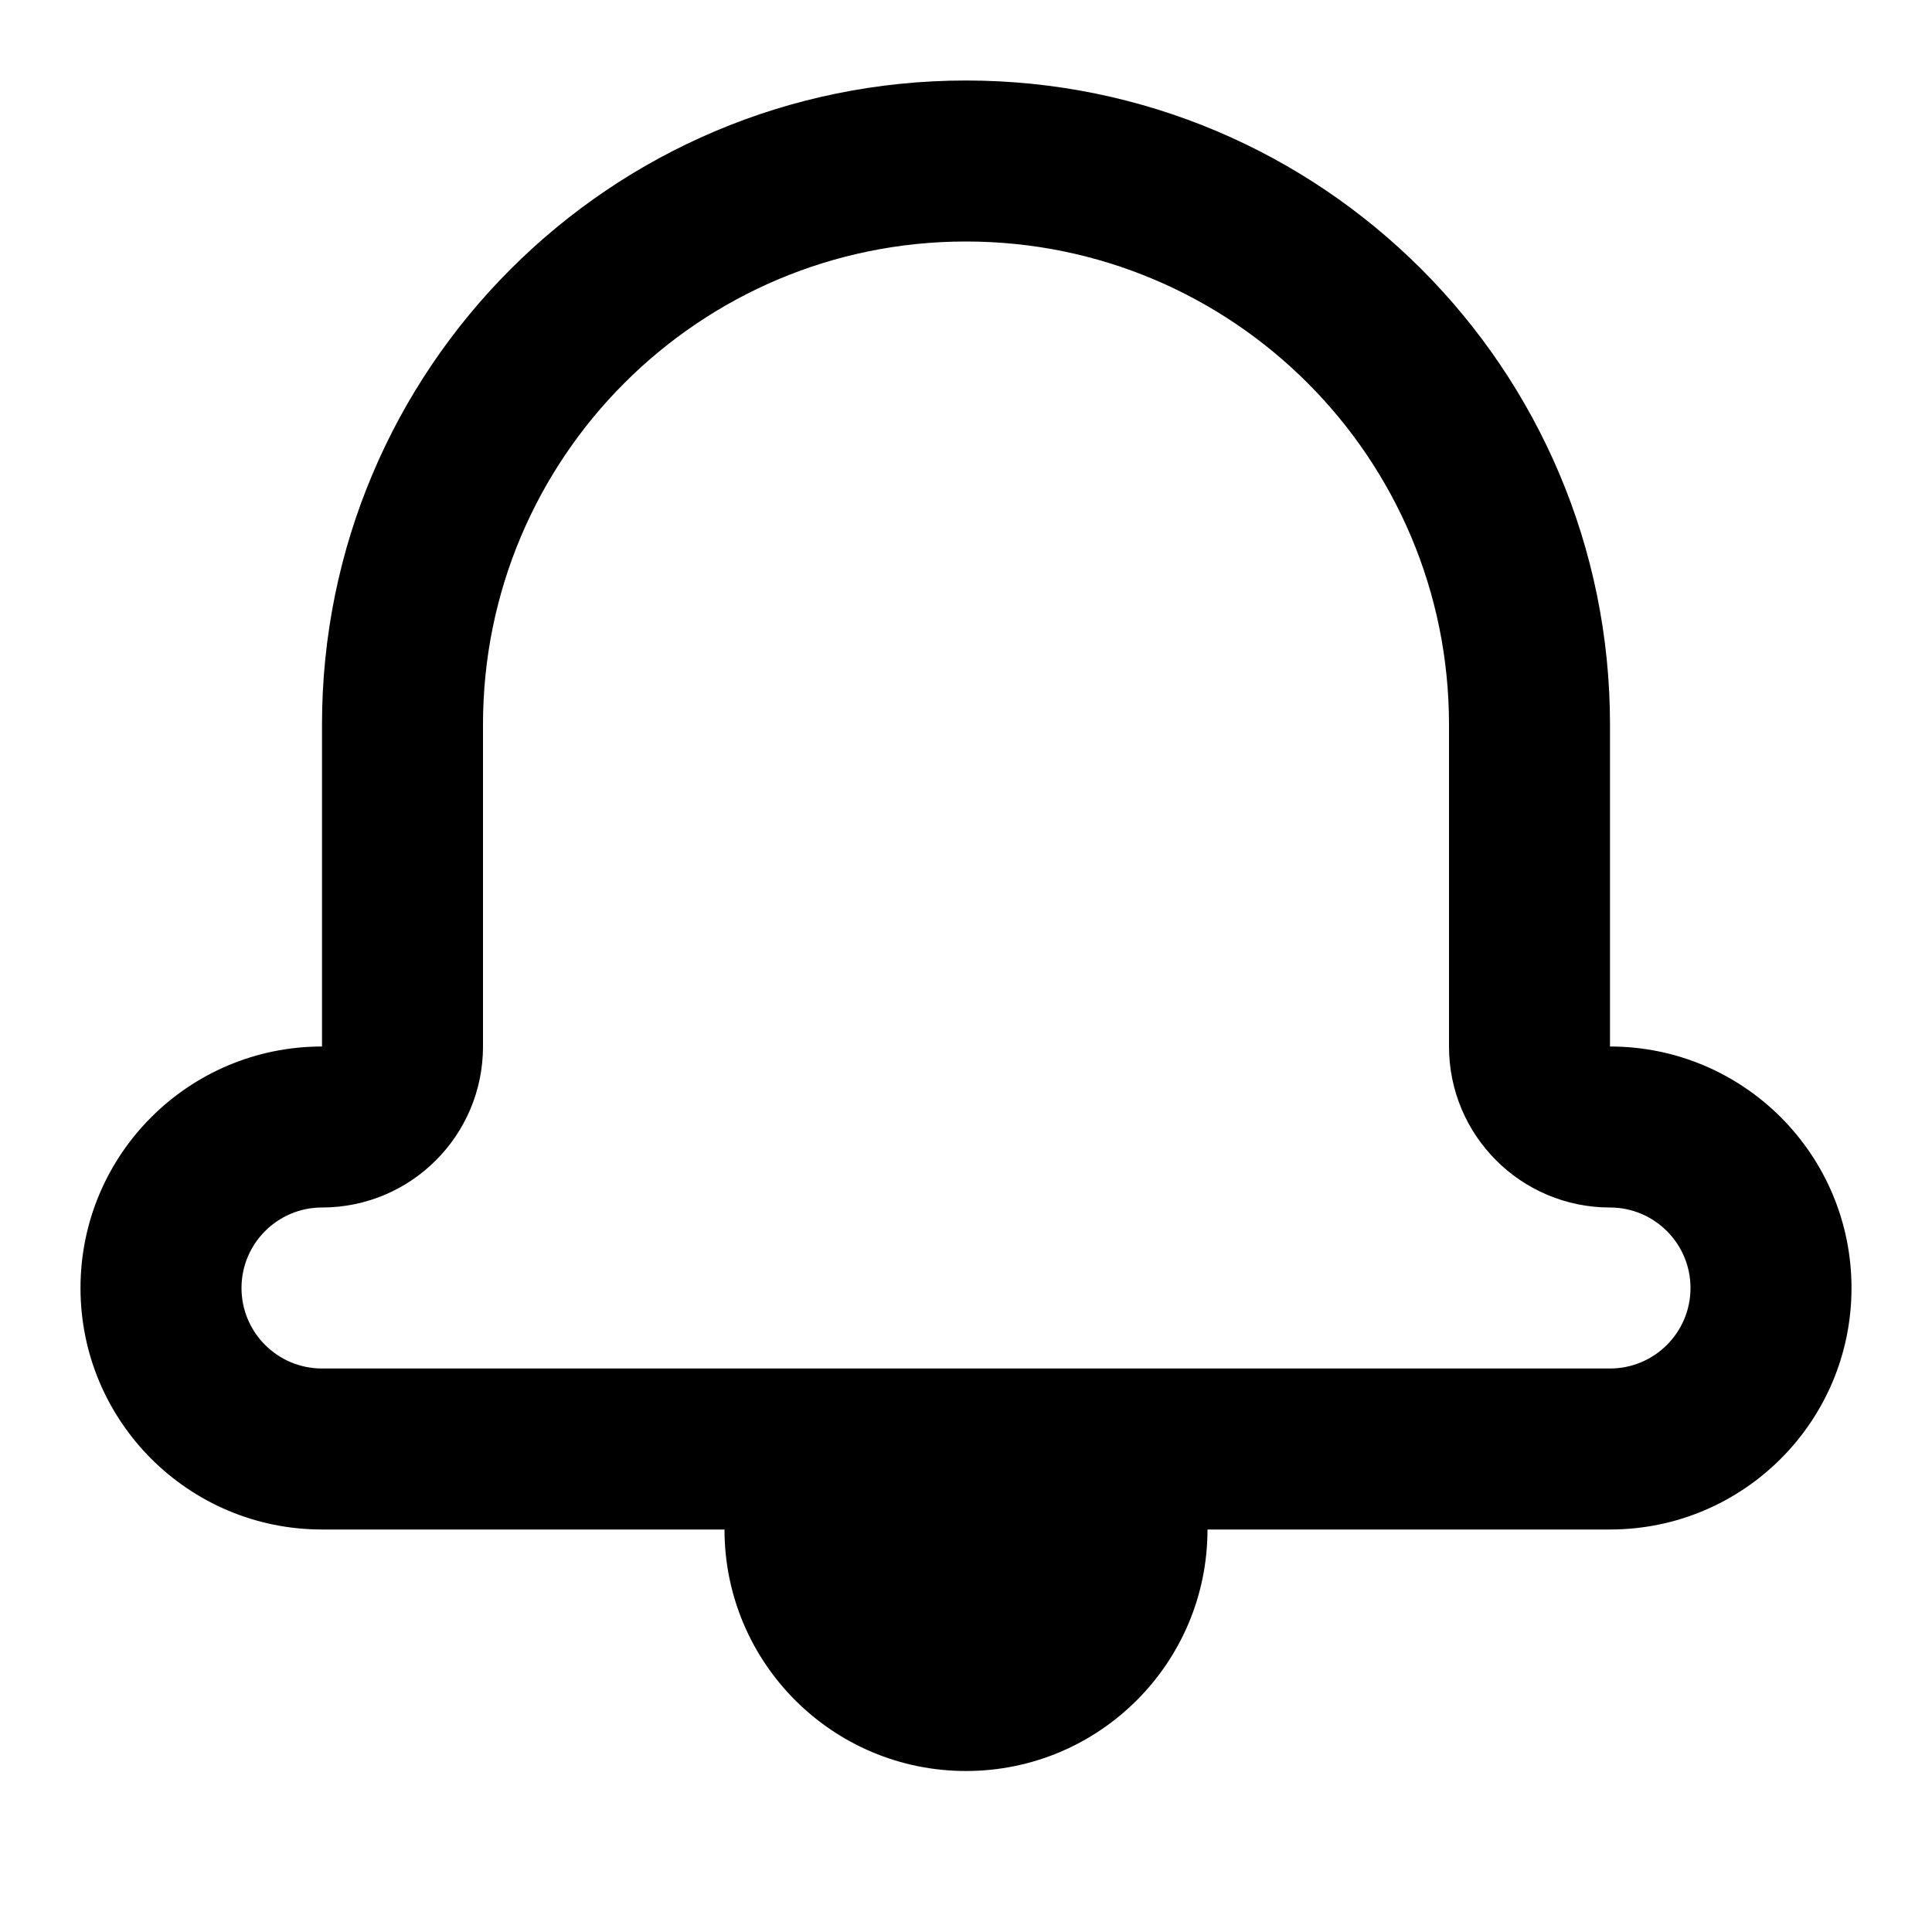<svg aria-hidden="true" data-icon-color="" data-icon-contrast="mid" role="img" viewBox="0 0 24 24" xmlns="http://www.w3.org/2000/svg" class="css-wew9bn"><path fill-rule="evenodd" clip-rule="evenodd" d="M12 1C7.582 1 4 4.582 4 9V13C2.343 13 1 14.343 1 16C1 17.657 2.343 19 4 19H9C9 20.657 10.343 22 12 22C13.657 22 15 20.657 15 19H20C21.657 19 23 17.657 23 16C23 14.343 21.657 13 20 13V9C20 4.582 16.418 1 12 1ZM6 9C6 5.686 8.686 3 12 3C15.314 3 18 5.686 18 9V13C18 14.105 18.895 15 20 15C20.552 15 21 15.448 21 16C21 16.552 20.552 17 20 17H4C3.448 17 3 16.552 3 16C3 15.448 3.448 15 4 15C5.105 15 6 14.105 6 13V9Z"></path></svg>